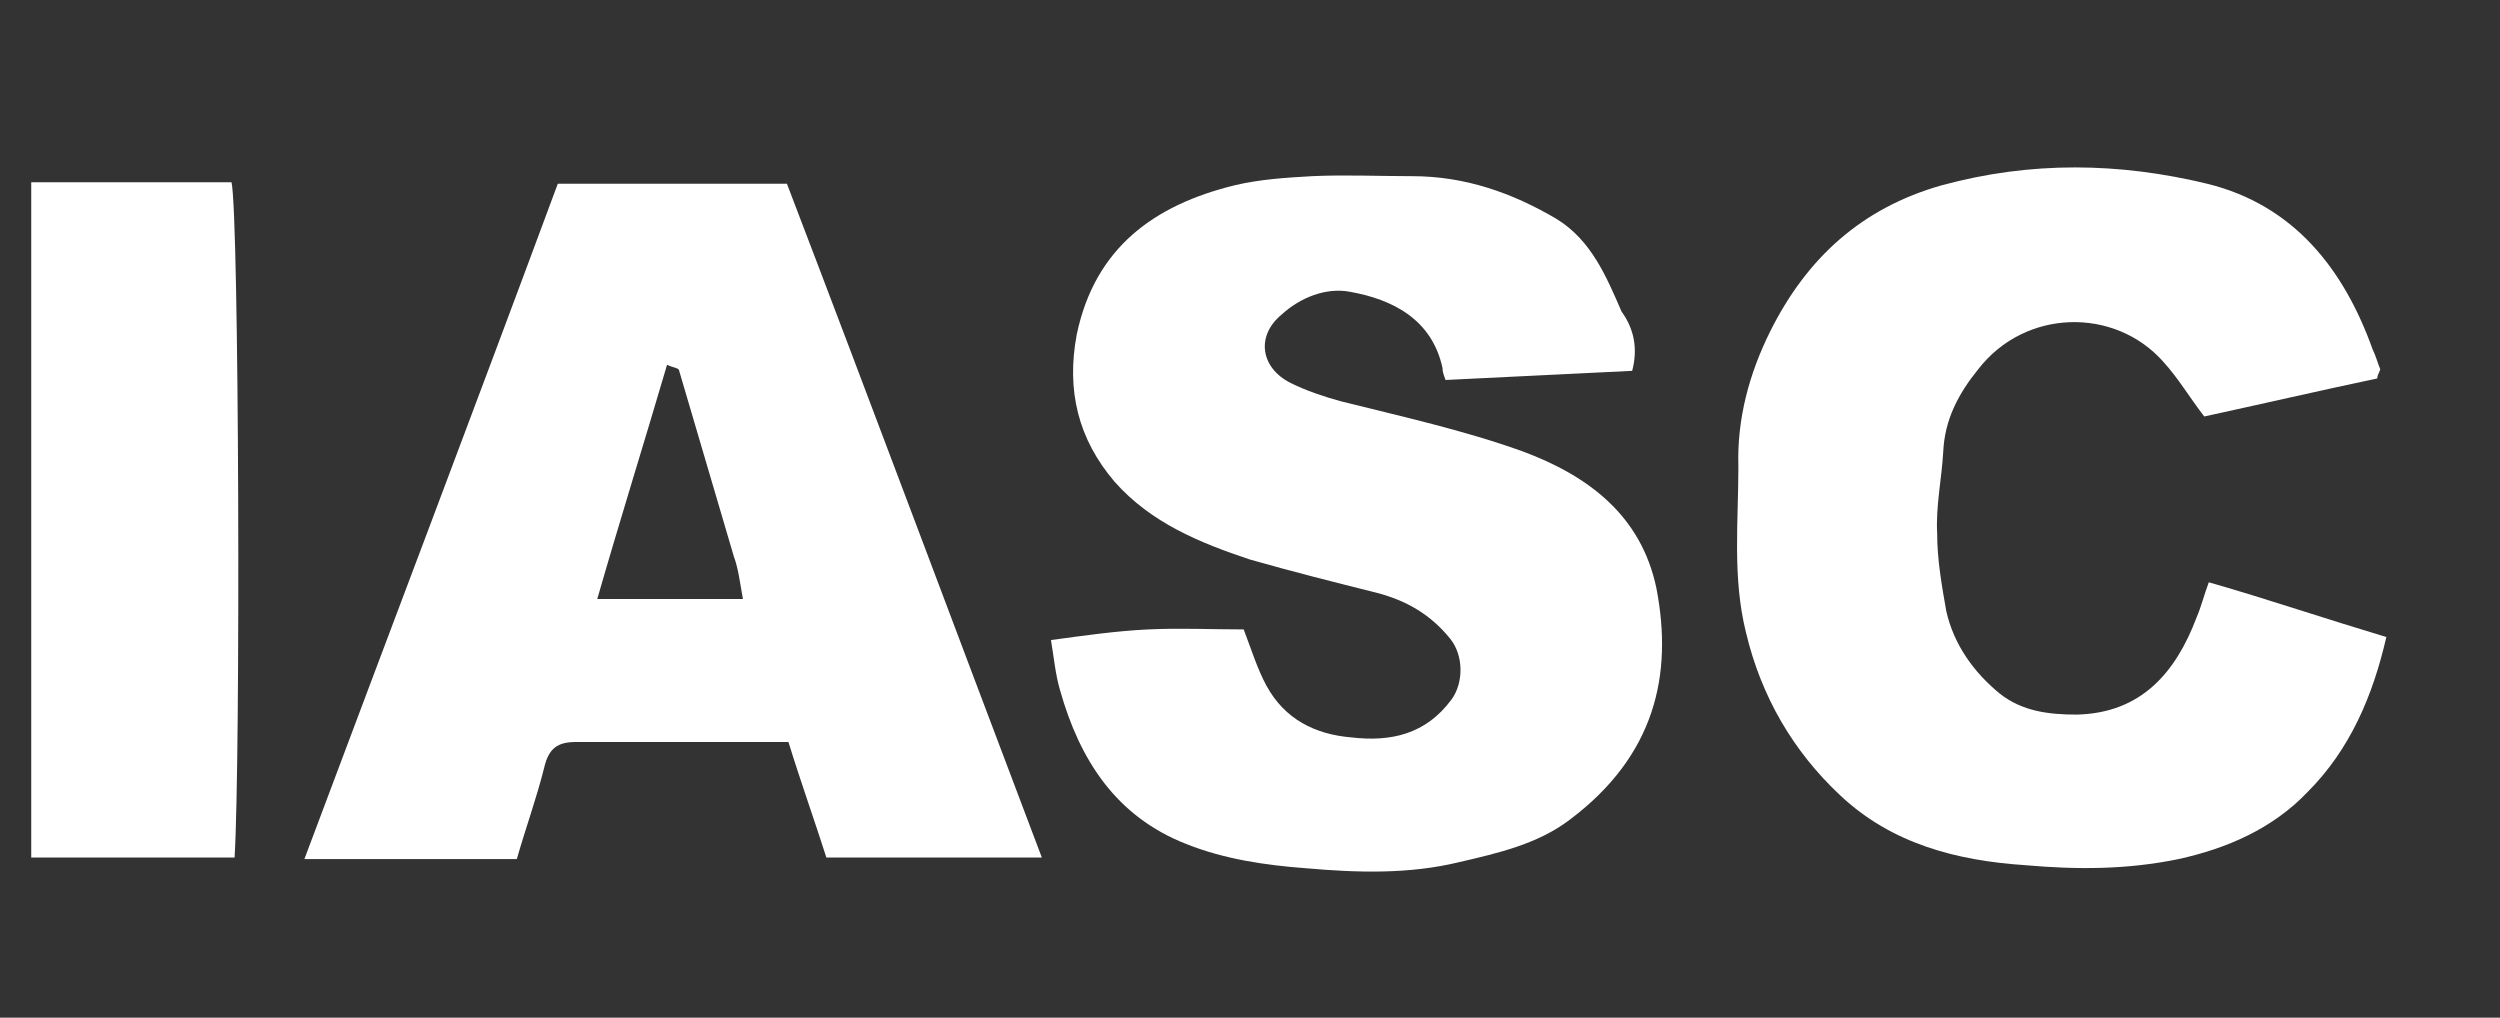 <?xml version="1.0" encoding="UTF-8"?>
<svg width="113px" height="46px" viewBox="0 0 113 46" version="1.1" xmlns="http://www.w3.org/2000/svg" xmlns:xlink="http://www.w3.org/1999/xlink">
    <rect x="0" y="0" width="113" height="46" fill="#333333" stroke="none"/>
    <!-- Generator: Sketch 42 (36781) - http://www.bohemiancoding.com/sketch -->
    <title>Group 2</title>
    <desc>Created with Sketch.</desc>
    <defs></defs>
    <g id="Page-1" stroke="none" stroke-width="1" fill="none" fill-rule="evenodd">
        <g id="Artboard-Copy" transform="translate(-600, -34)" fill-rule="nonzero" fill="#FFFFFF">
            <g id="Group-2">
                <g id="iasc" transform="translate(601, 41)">
                    <g id="Layer_1">
                        <g id="Group">
                            <path d="M72.774,9.762 C69.962,9.9 67.149,10.037 64.337,10.175 C64.269,9.969 64.2,9.831 64.2,9.625 C63.72,7.425 61.937,6.531 60.016,6.188 C58.919,5.981 57.753,6.463 56.929,7.219 C55.763,8.181 55.969,9.625 57.341,10.312 C58.027,10.656 58.85,10.931 59.604,11.137 C62.348,11.825 65.16,12.444 67.835,13.406 C70.785,14.506 73.185,16.294 73.871,19.594 C74.626,23.512 73.803,27.156 69.962,30.044 C68.521,31.144 66.738,31.556 64.954,31.969 C62.691,32.519 60.359,32.45 58.027,32.244 C56.175,32.106 54.323,31.831 52.608,31.144 C49.453,29.906 47.807,27.363 46.915,24.2 C46.71,23.512 46.641,22.756 46.504,21.931 C48.013,21.725 49.453,21.519 50.894,21.45 C52.334,21.381 53.774,21.45 55.215,21.45 C55.558,22.344 55.832,23.238 56.244,23.994 C57.067,25.506 58.438,26.194 60.085,26.331 C61.868,26.538 63.446,26.194 64.612,24.613 C65.16,23.856 65.16,22.619 64.543,21.863 C63.651,20.762 62.554,20.144 61.251,19.8 C59.33,19.319 57.41,18.837 55.489,18.288 C53.226,17.531 51.031,16.637 49.385,14.781 C47.738,12.856 47.19,10.656 47.67,8.113 C48.493,4.194 51.168,2.269 54.803,1.375 C55.969,1.1 57.135,1.031 58.301,0.963 C59.81,0.894 61.319,0.963 62.828,0.963 C65.229,0.963 67.355,1.719 69.344,2.888 C70.922,3.85 71.608,5.5 72.294,7.081 C72.842,7.838 73.048,8.731 72.774,9.762 Z" id="Shape"></path>
                            <path d="M46.092,31.762 L36.353,31.762 C35.804,30.044 35.187,28.325 34.638,26.538 L25.035,26.538 C24.212,26.538 23.801,26.812 23.595,27.706 C23.252,29.081 22.772,30.387 22.36,31.831 L12.758,31.831 C16.599,21.587 20.44,11.481 24.212,1.306 L34.569,1.306 C38.41,11.344 42.183,21.45 46.092,31.762 Z M32.58,20.075 C32.443,19.319 32.374,18.7 32.169,18.15 C31.346,15.331 30.522,12.581 29.699,9.762 C29.699,9.625 29.425,9.625 29.151,9.488 C28.122,12.994 27.024,16.5 25.996,20.075 L32.58,20.075 Z" id="Shape"></path>
                            <path d="M106.451,10.106 C103.845,10.656 101.17,11.275 98.632,11.825 C97.946,10.931 97.466,10.106 96.78,9.35 C94.585,6.875 90.538,6.944 88.412,9.694 C87.521,10.794 86.903,11.963 86.835,13.406 C86.766,14.644 86.492,15.881 86.56,17.119 C86.56,18.288 86.766,19.456 86.972,20.625 C87.315,22.137 88.206,23.375 89.372,24.337 C90.401,25.163 91.636,25.3 92.871,25.3 C95.751,25.231 97.329,23.444 98.289,20.9 C98.495,20.419 98.632,19.869 98.838,19.319 C100.278,19.731 101.581,20.144 102.885,20.556 C104.188,20.969 105.491,21.381 106.863,21.794 C106.246,24.475 105.217,26.881 103.296,28.806 C101.719,30.456 99.661,31.35 97.466,31.831 C95.134,32.312 92.871,32.312 90.538,32.106 C87.452,31.9 84.503,31.144 82.171,28.944 C80.044,26.95 78.604,24.475 77.918,21.587 C77.301,19.113 77.575,16.569 77.575,14.094 C77.506,11.963 78.055,9.9 79.015,7.975 C80.662,4.675 83.131,2.406 86.766,1.375 C90.813,0.275 94.791,0.344 98.769,1.306 C102.679,2.269 104.942,5.156 106.246,8.8 C106.383,9.075 106.451,9.35 106.588,9.694 C106.52,9.9 106.451,9.969 106.451,10.106 Z" id="Shape"></path>
                            <path d="M9.603,31.762 L0.412,31.762 L0.412,1.238 L9.465,1.238 C9.808,2.75 9.877,27.294 9.603,31.762 Z" id="Shape"></path>
                        </g>
                    </g>
                </g>
            </g>
        </g>
    </g>
</svg>